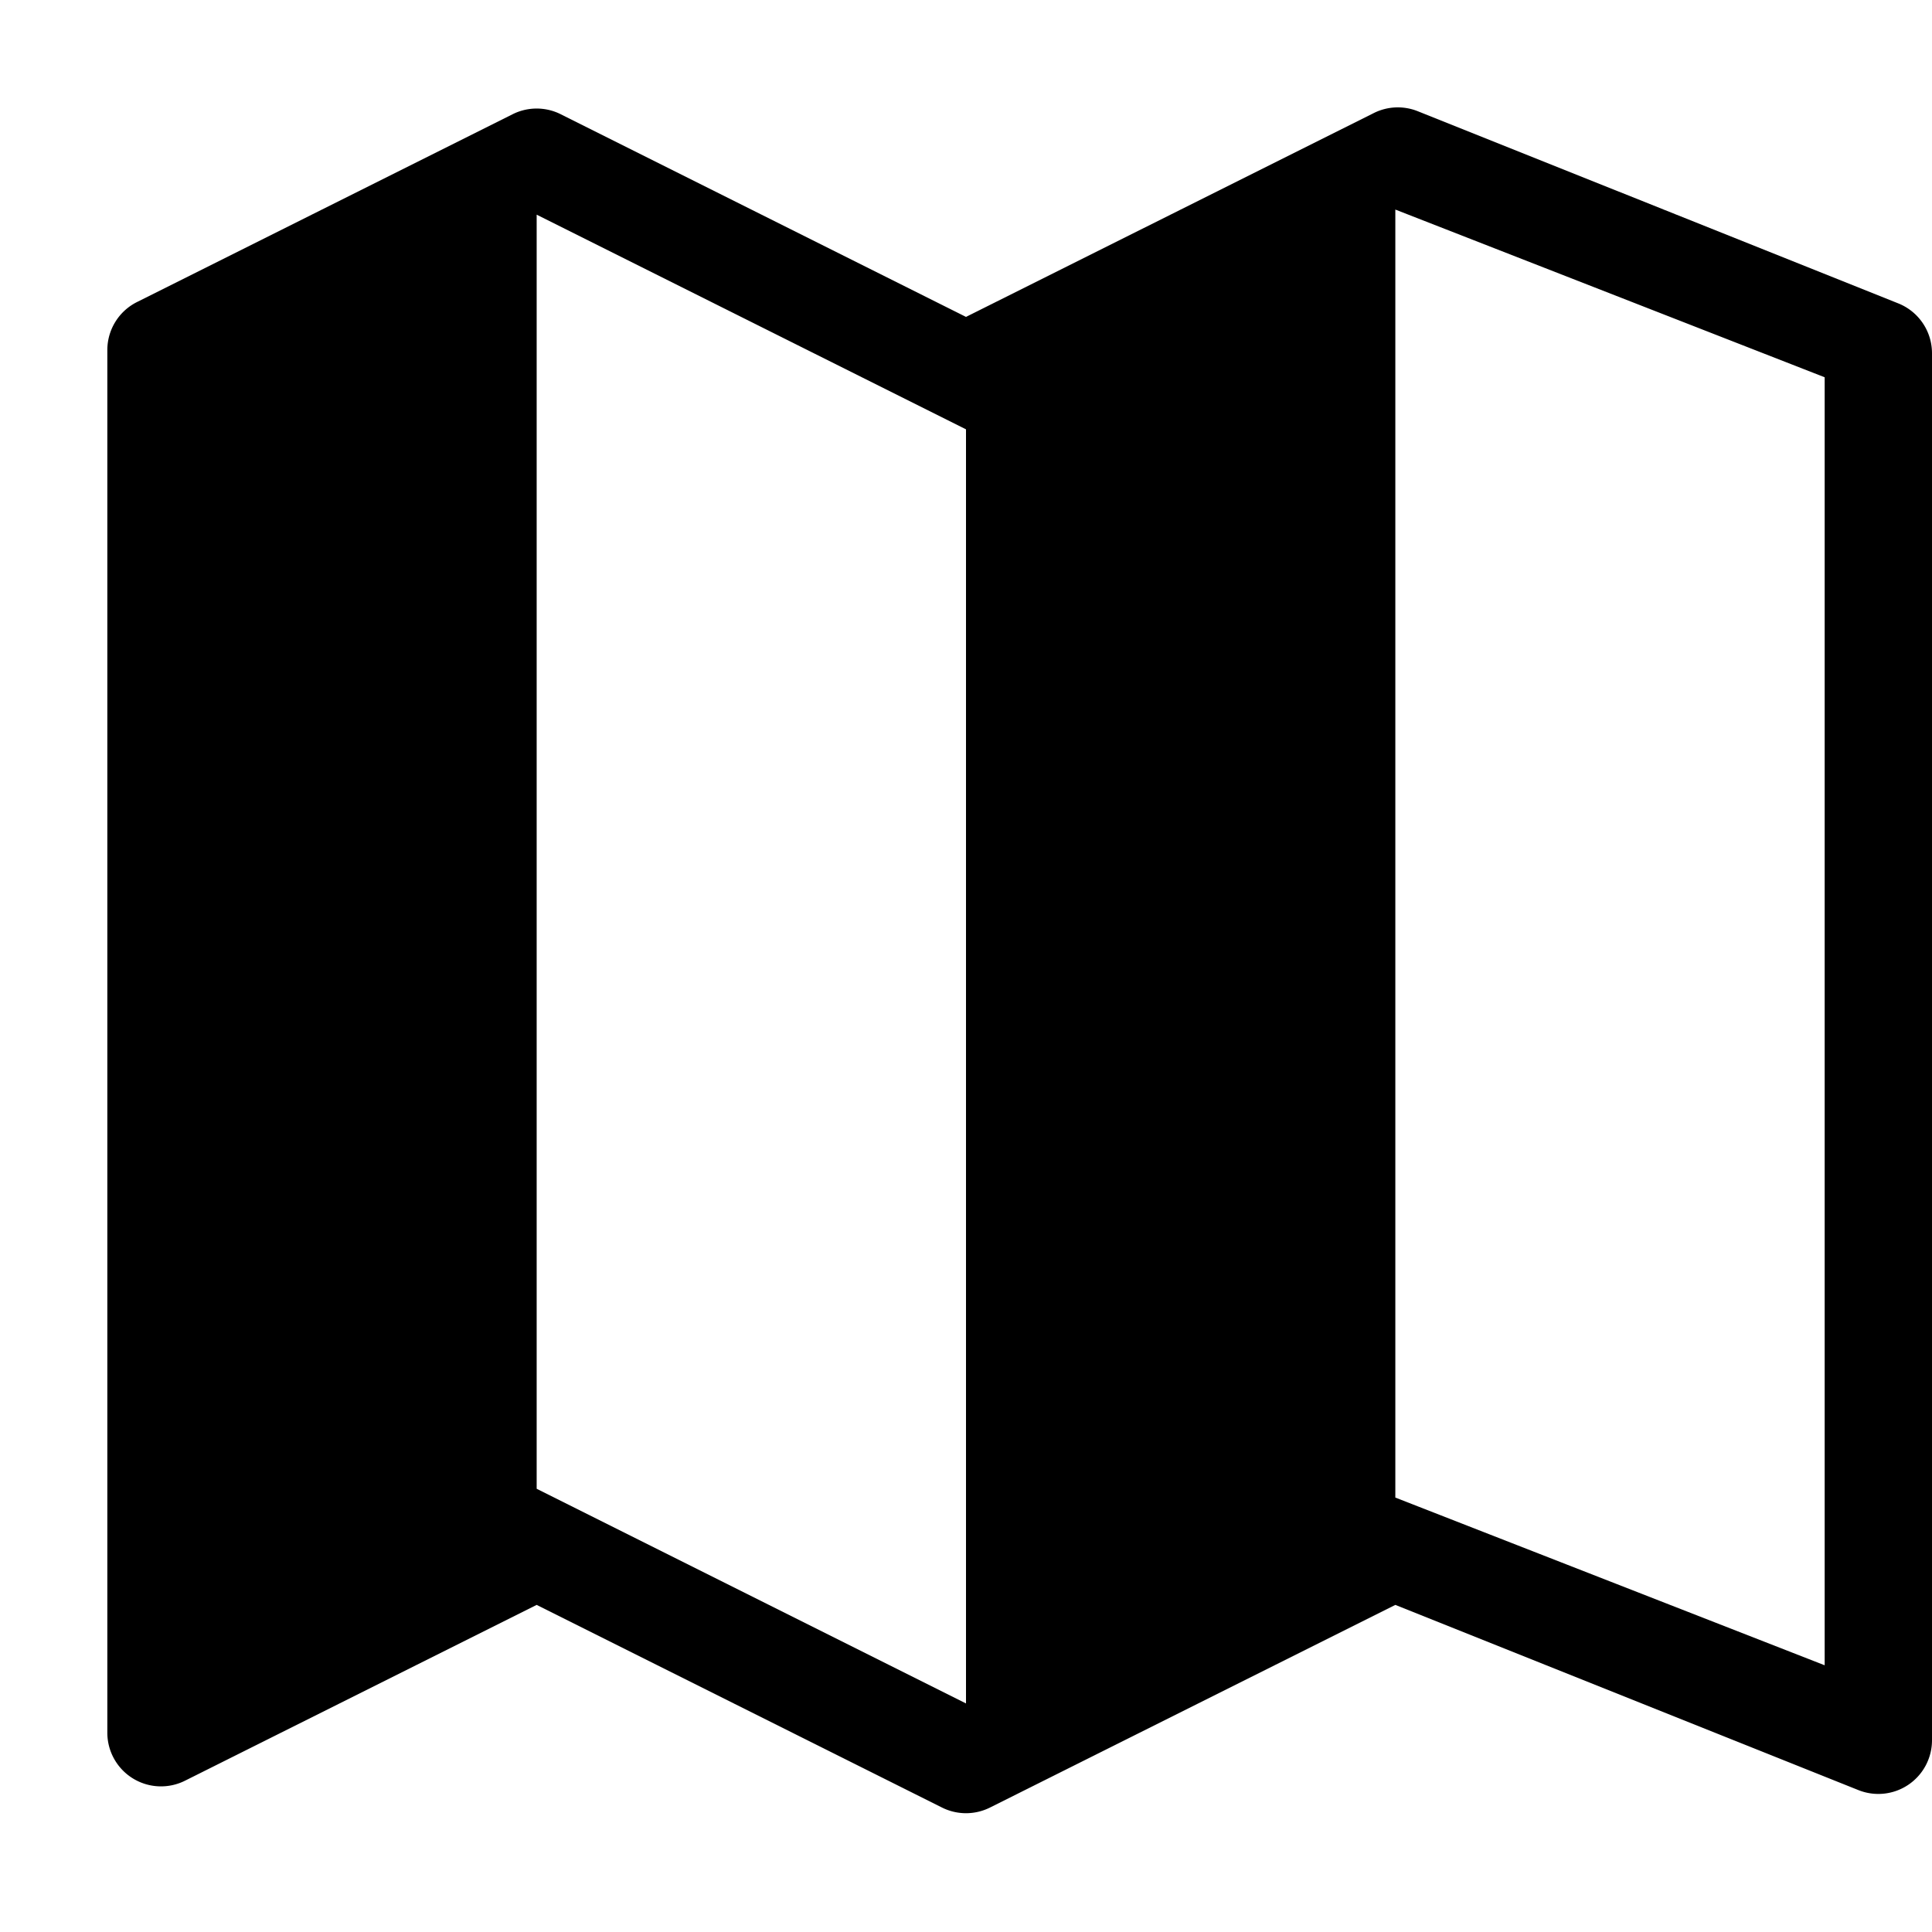 <svg xmlns="http://www.w3.org/2000/svg" height="36" viewBox="0 0 36 36" width="36"><path d="M25.6 2.106L18 5.905l-7.553-3.777a1 1 0 00-.894 0l-7 3.5A1 1 0 002 6.523v25.764a1 1 0 001.447.894L10 29.905l7.553 3.776a1 1 0 00.894 0L26 29.905l8.629 3.451A1 1 0 0036 32.428V6.582a1 1 0 00-.629-.929l-8.954-3.581a1 1 0 00-.817.034zM18 31.741l-8-4V4l8 4zm16-.711l-8-3.125v-24l8 3.125z"/></svg>